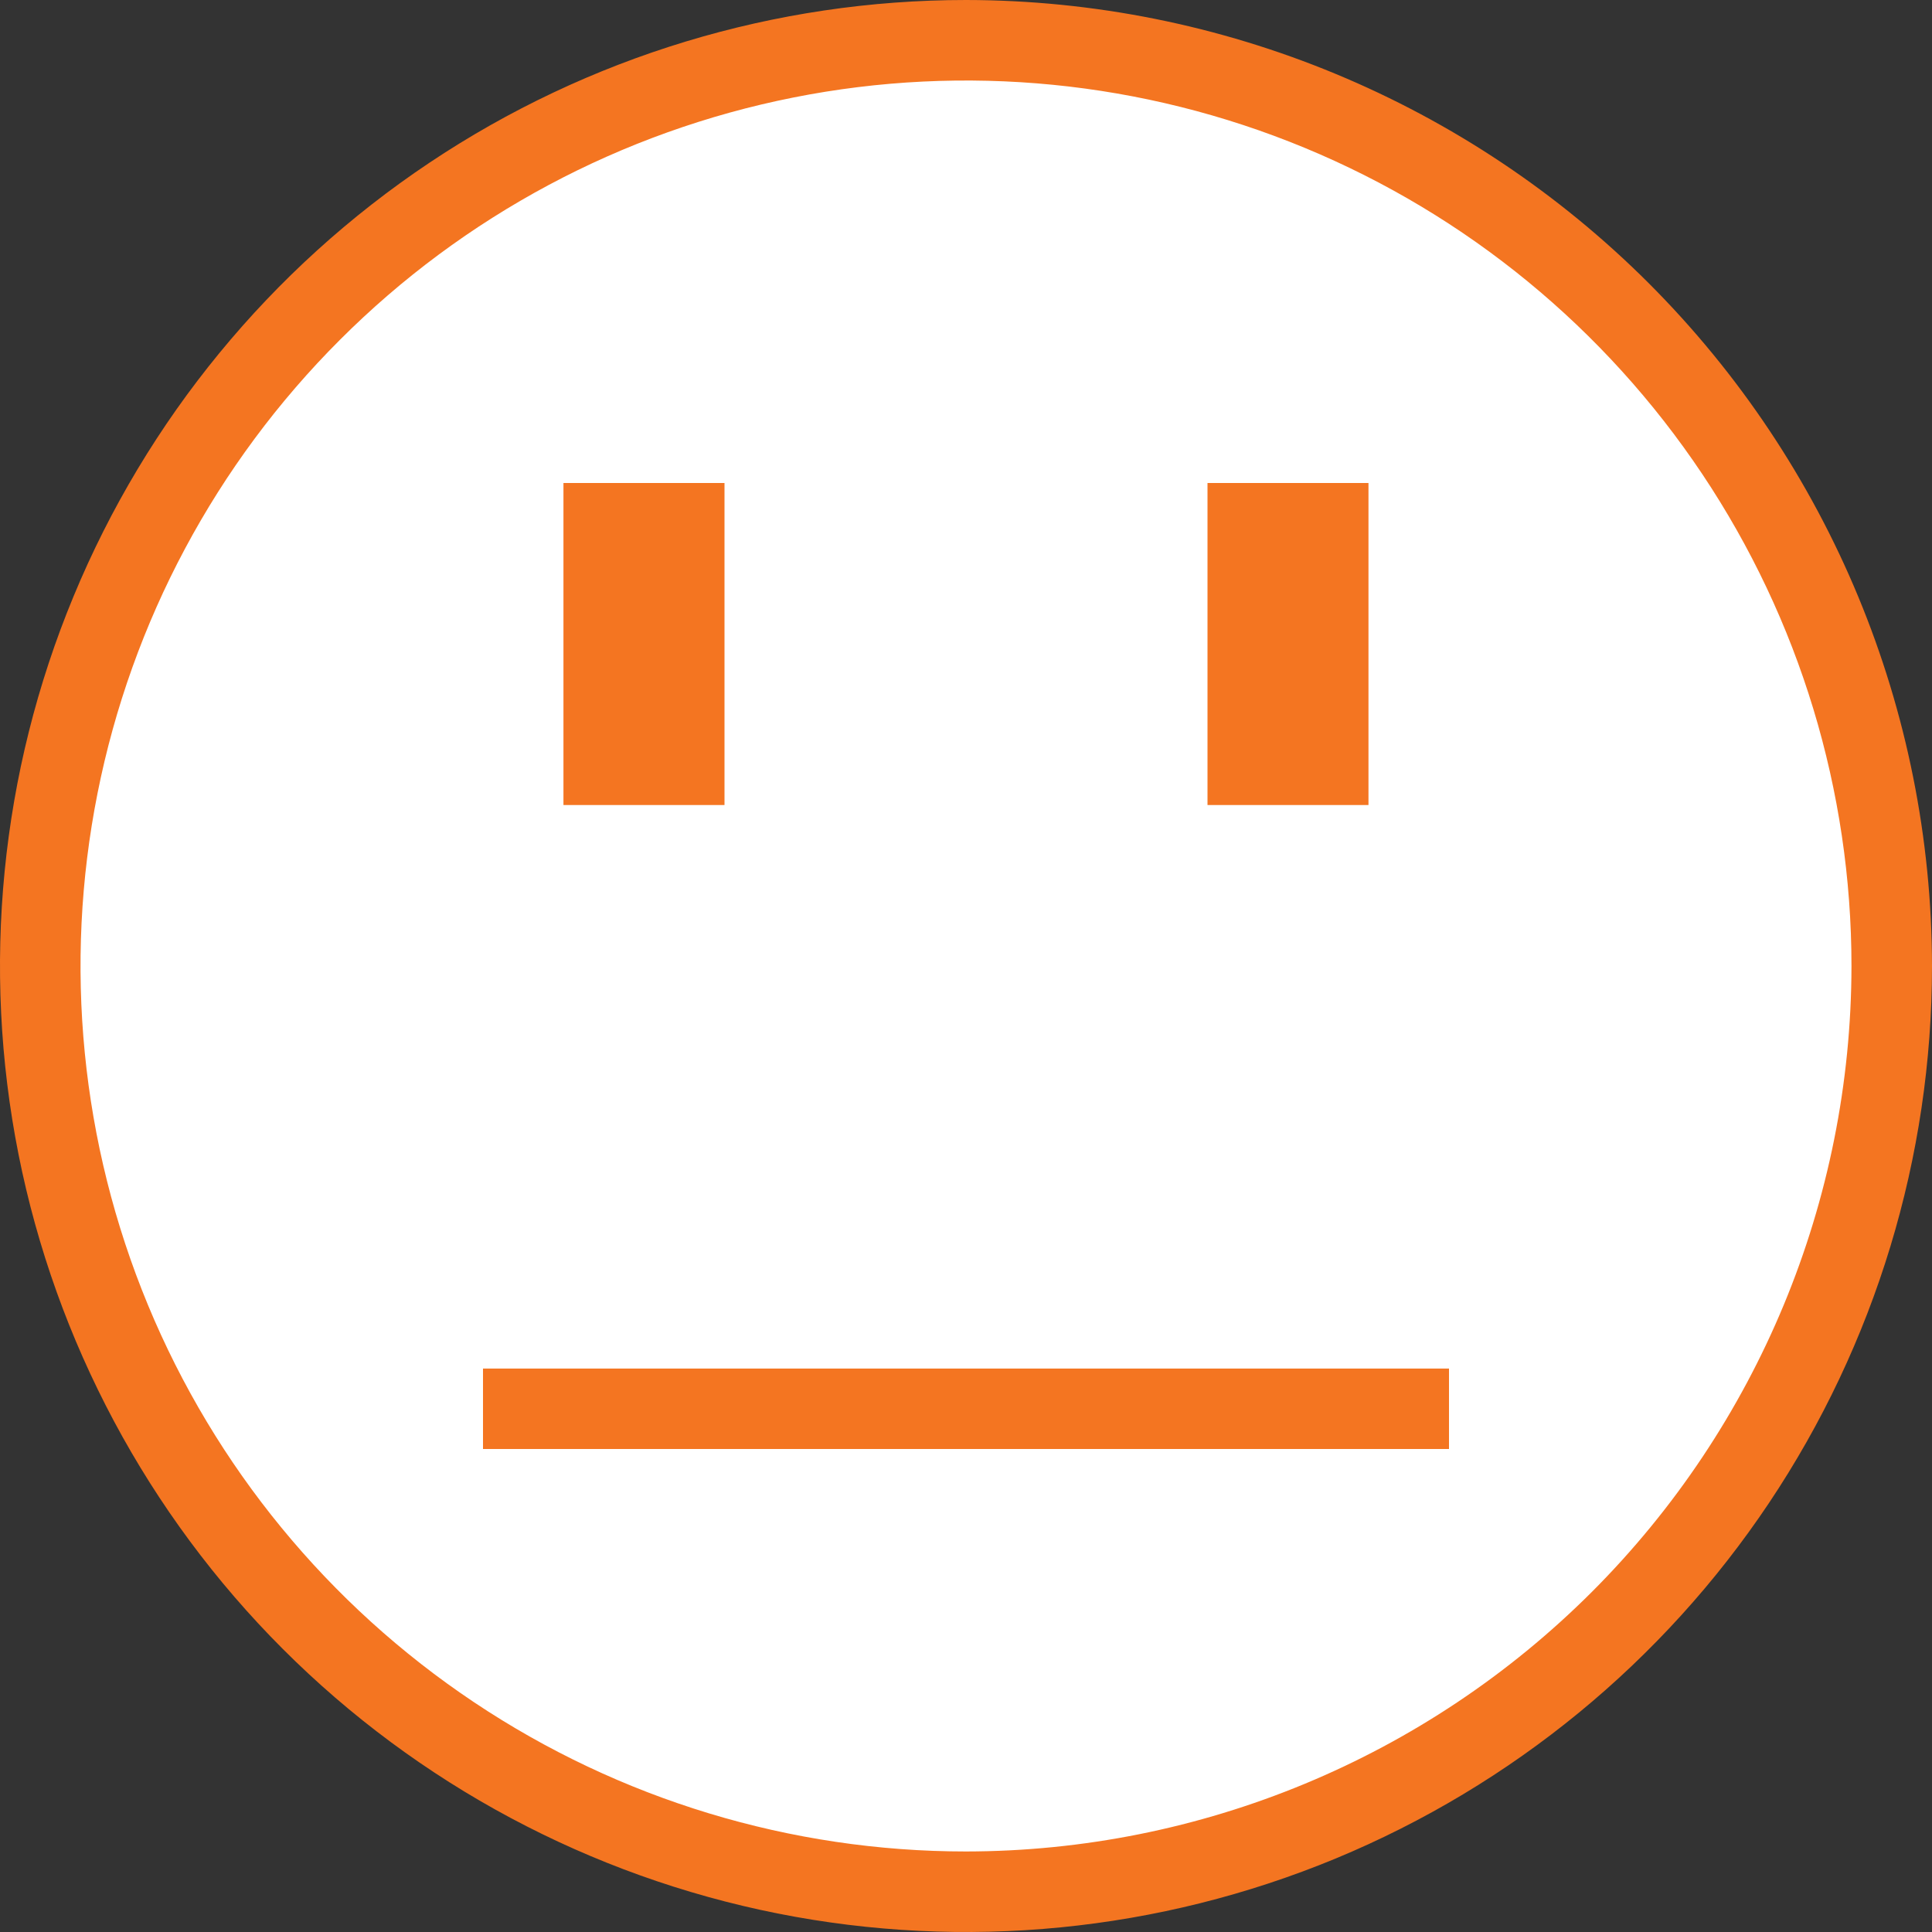 <svg width="25" height="25" viewBox="0 0 25 25" fill="none" xmlns="http://www.w3.org/2000/svg">
<rect x="0" y="0" width="25" height="25" fill="#333333" stroke="none"/>
<g clip-path="url(#clip0)">
<path d="M12.5 24.479C19.116 24.479 24.48 19.116 24.48 12.5C24.48 5.884 19.116 0.521 12.5 0.521C5.884 0.521 0.521 5.884 0.521 12.5C0.521 19.116 5.884 24.479 12.5 24.479Z" fill="white"/>
<path d="M12.5 0C10.028 0 7.611 0.733 5.555 2.107C3.5 3.48 1.898 5.432 0.952 7.716C0.005 10.001 -0.242 12.514 0.24 14.939C0.723 17.363 1.913 19.591 3.661 21.339C5.409 23.087 7.637 24.277 10.061 24.76C12.486 25.242 14.999 24.995 17.284 24.049C19.568 23.102 21.52 21.5 22.893 19.445C24.267 17.389 25 14.972 25 12.5C24.996 9.186 23.678 6.009 21.335 3.665C18.991 1.322 15.814 0.004 12.5 0V0ZM12.5 23.958C10.234 23.958 8.018 23.286 6.134 22.027C4.25 20.768 2.781 18.979 1.914 16.885C1.047 14.791 0.82 12.487 1.262 10.265C1.704 8.042 2.795 6 4.398 4.398C6 2.795 8.042 1.704 10.265 1.262C12.487 0.82 14.791 1.047 16.885 1.914C18.979 2.781 20.768 4.25 22.027 6.134C23.286 8.018 23.958 10.234 23.958 12.5C23.955 15.538 22.747 18.45 20.599 20.599C18.45 22.747 15.538 23.955 12.5 23.958Z" fill="#F47521"/>
<path d="M7.291 6.25H9.375V10.417H7.291V6.25Z" fill="#F47521"/>
<path d="M15.625 6.25H17.708V10.417H15.625V6.25Z" fill="#F47521"/>
<path d="M6.25 17.709H18.75V18.75H6.25V17.709Z" fill="#F47521"/>
</g>
<defs>
<clipPath id="clip0">
<rect width="25" height="25" fill="white"/>
</clipPath>
</defs>
</svg>
